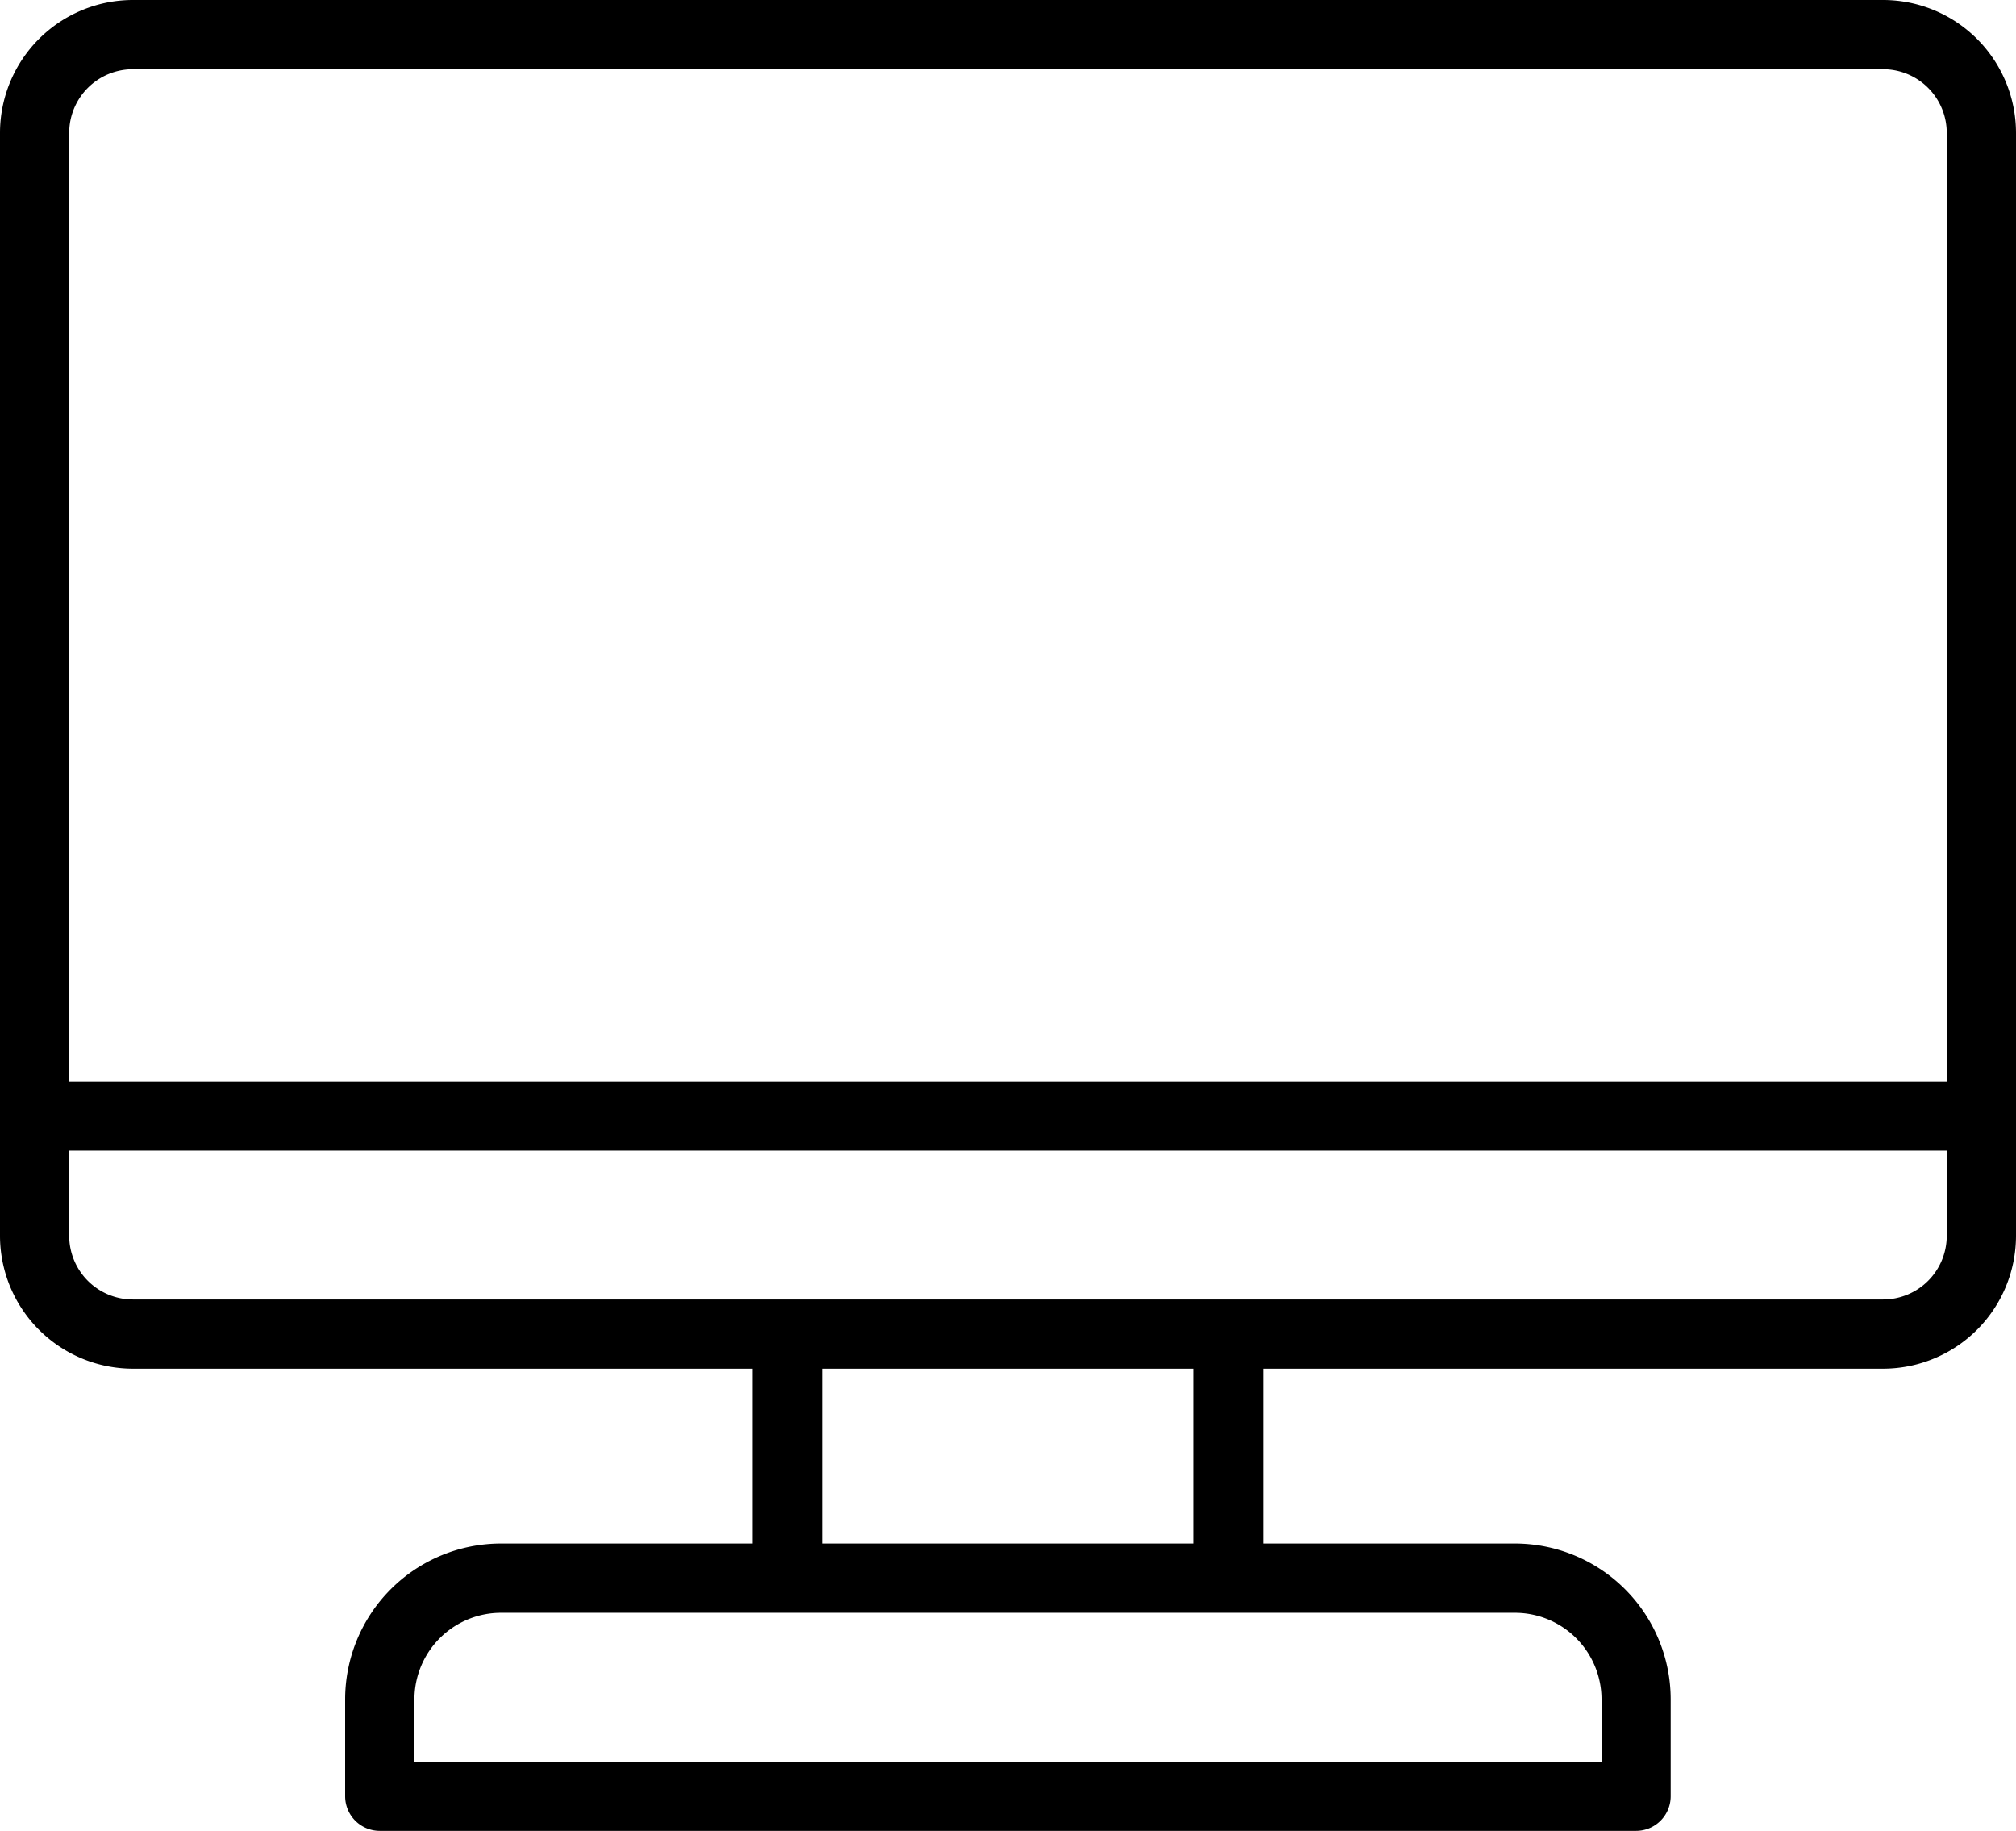 <svg id="Layer_9" xmlns="http://www.w3.org/2000/svg" width="43.23" height="39.25" viewBox="0 0 43.23 39.25">
  <path id="Path_10351" data-name="Path 10351" d="M63.382,44.45H25.848A2.851,2.851,0,0,0,23,47.3V70.944a2.851,2.851,0,0,0,2.848,2.848H39.141V77.54h-5.4a3.343,3.343,0,0,0-3.34,3.34v2.078a.742.742,0,0,0,.742.742h26.94a.742.742,0,0,0,.742-.742V80.88a3.343,3.343,0,0,0-3.34-3.34h-5.4V73.792H63.382a2.851,2.851,0,0,0,2.848-2.848V47.3A2.851,2.851,0,0,0,63.382,44.45ZM25.848,45.934H63.382A1.365,1.365,0,0,1,64.745,47.3V67.633H24.484V47.3A1.365,1.365,0,0,1,25.848,45.934ZM57.342,80.88v1.336H31.887V80.88a1.857,1.857,0,0,1,1.855-1.855H55.487a1.857,1.857,0,0,1,1.855,1.855ZM48.6,77.54H40.626V73.792H48.6Zm14.778-5.232H25.848a1.365,1.365,0,0,1-1.364-1.364V69.117H64.745v1.828A1.365,1.365,0,0,1,63.382,72.308Z" transform="translate(-23 -44.45)"/>
</svg>
